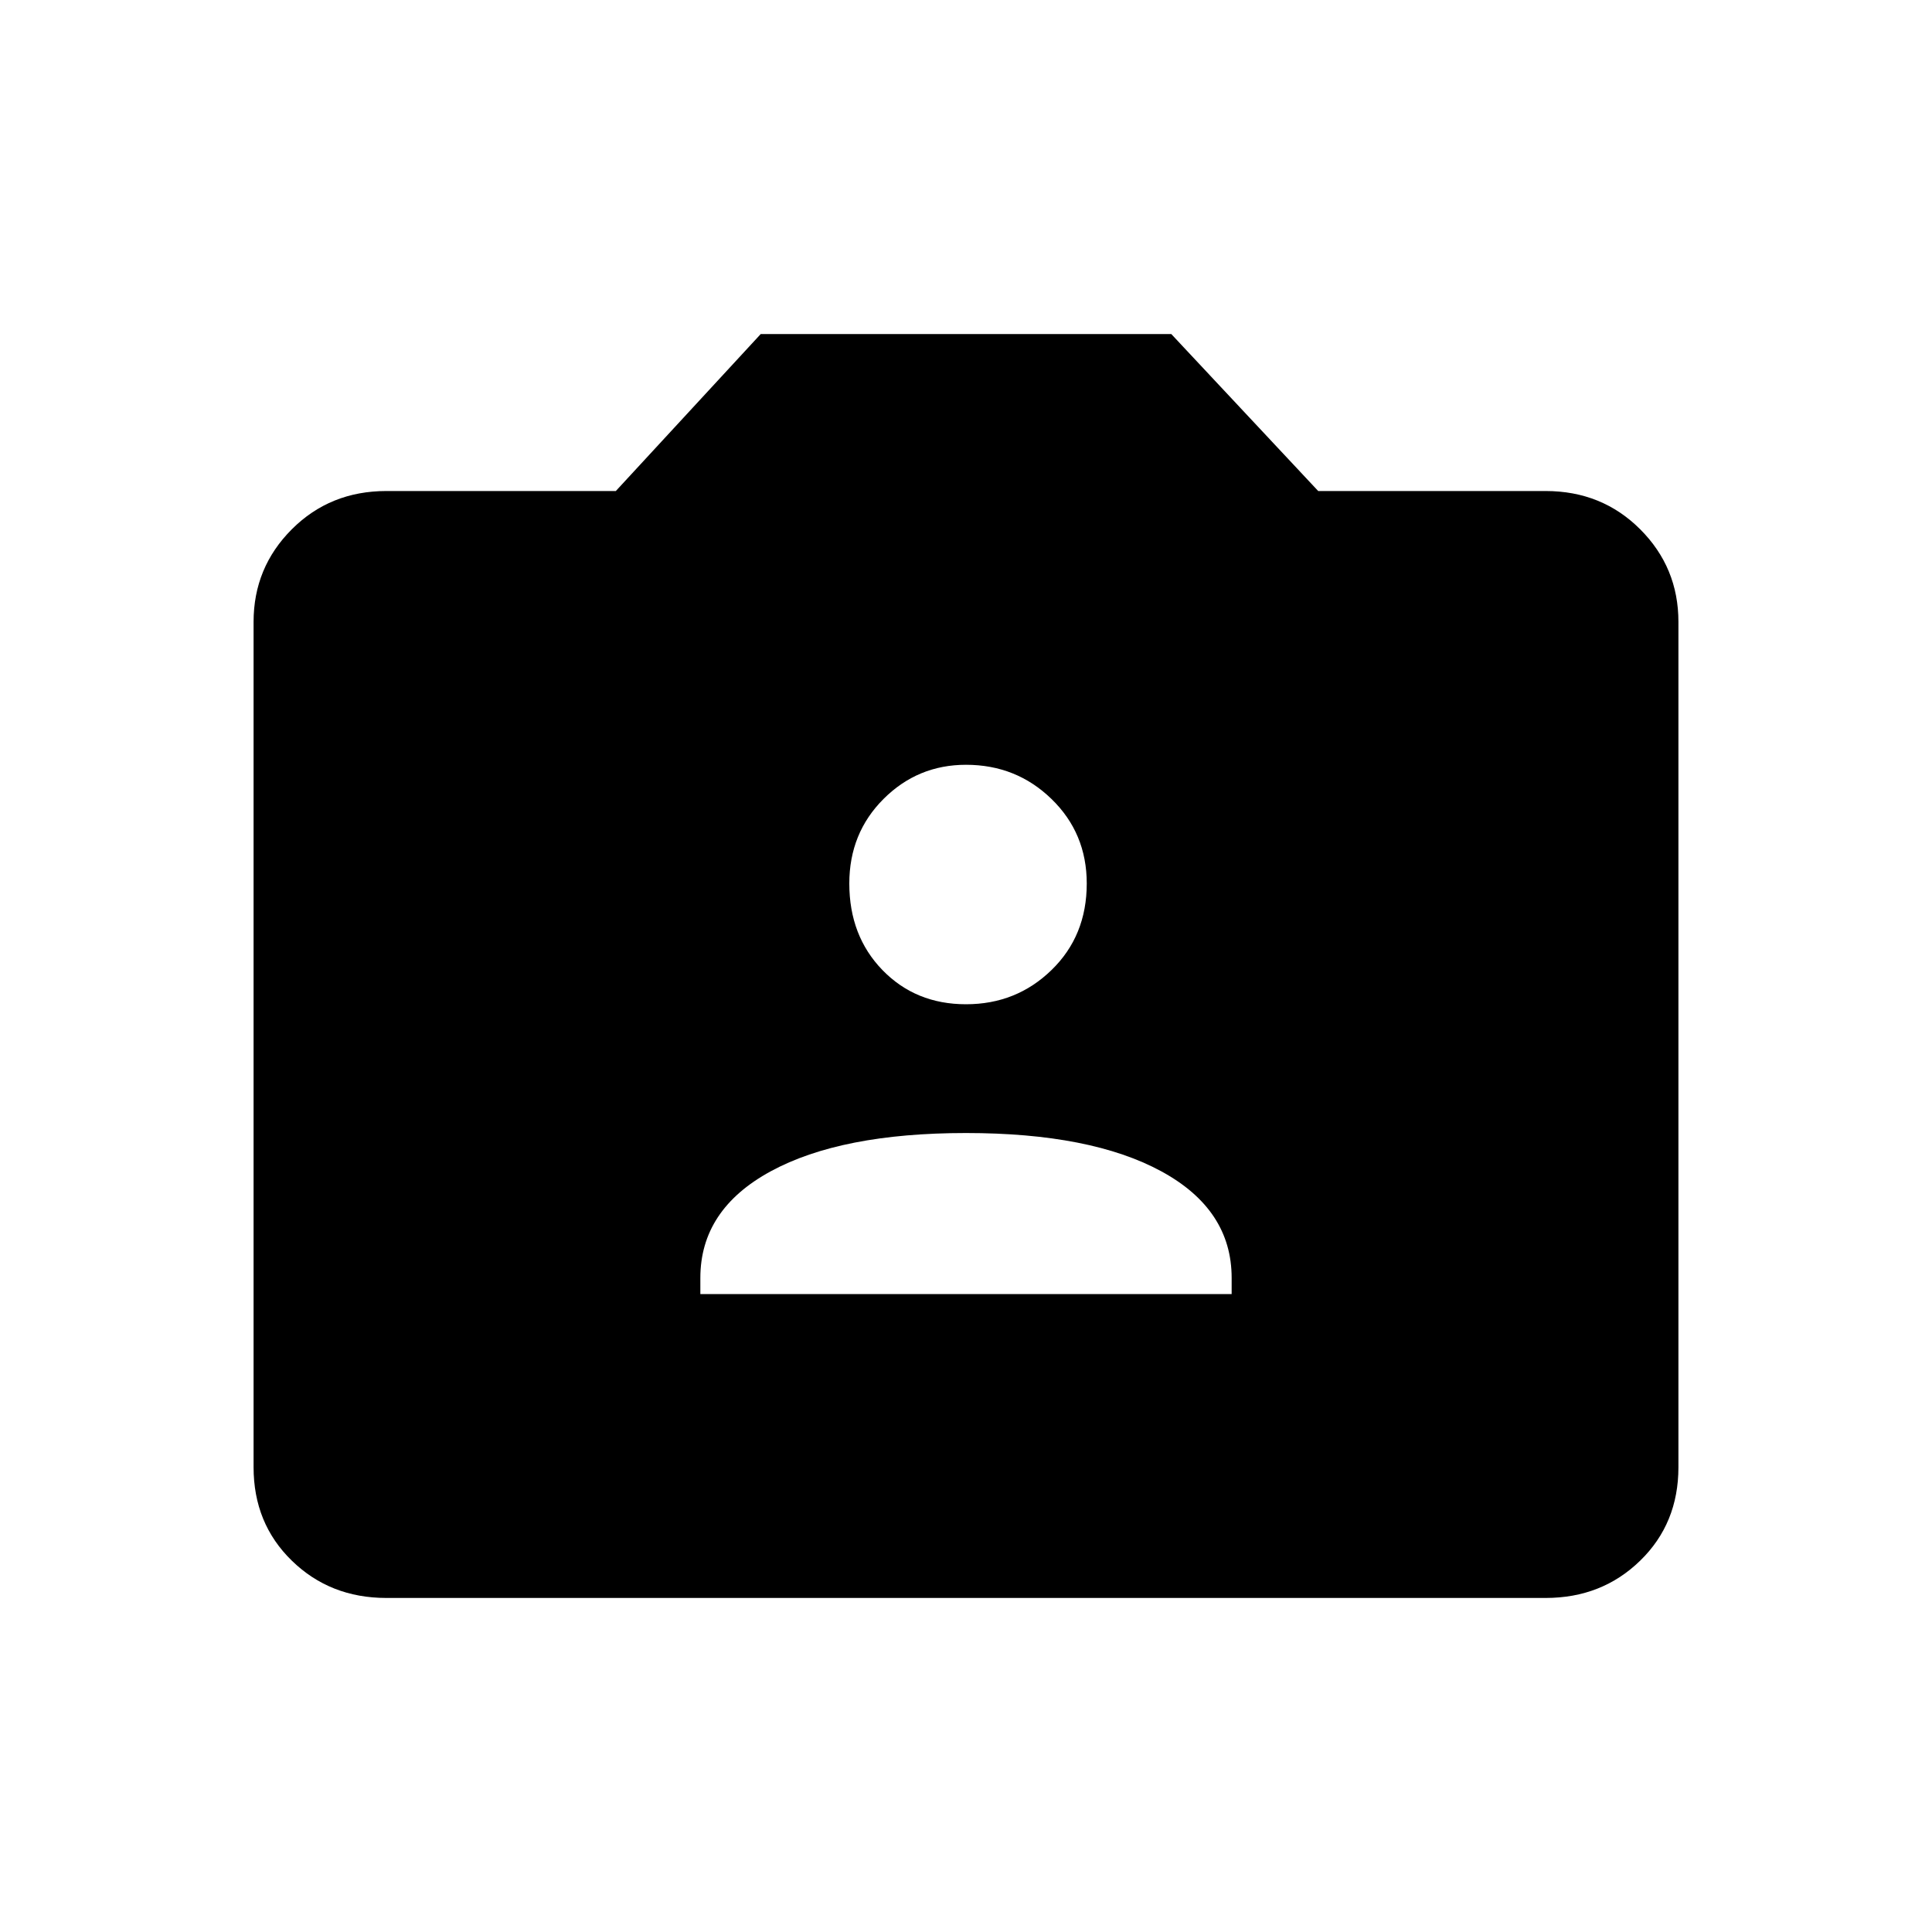 <svg xmlns="http://www.w3.org/2000/svg" height="20" width="20"><path d="M7.25 13.396h5.5v-.167q0-.708-.729-1.104-.729-.396-2.021-.396-1.292 0-2.021.396-.729.396-.729 1.104Zm2.75-3q.521 0 .885-.354.365-.354.365-.896 0-.521-.365-.875-.364-.354-.885-.354-.5 0-.854.354t-.354.875q0 .542.343.896.344.354.865.354Zm-6 6.146q-.583 0-.979-.386-.396-.385-.396-.968v-8.75q0-.563.396-.959T4 5.083h2.375l1.5-1.625h4.25l1.521 1.625H16q.583 0 .979.396t.396.959v8.75q0 .583-.396.968-.396.386-.979.386Z"/></svg>